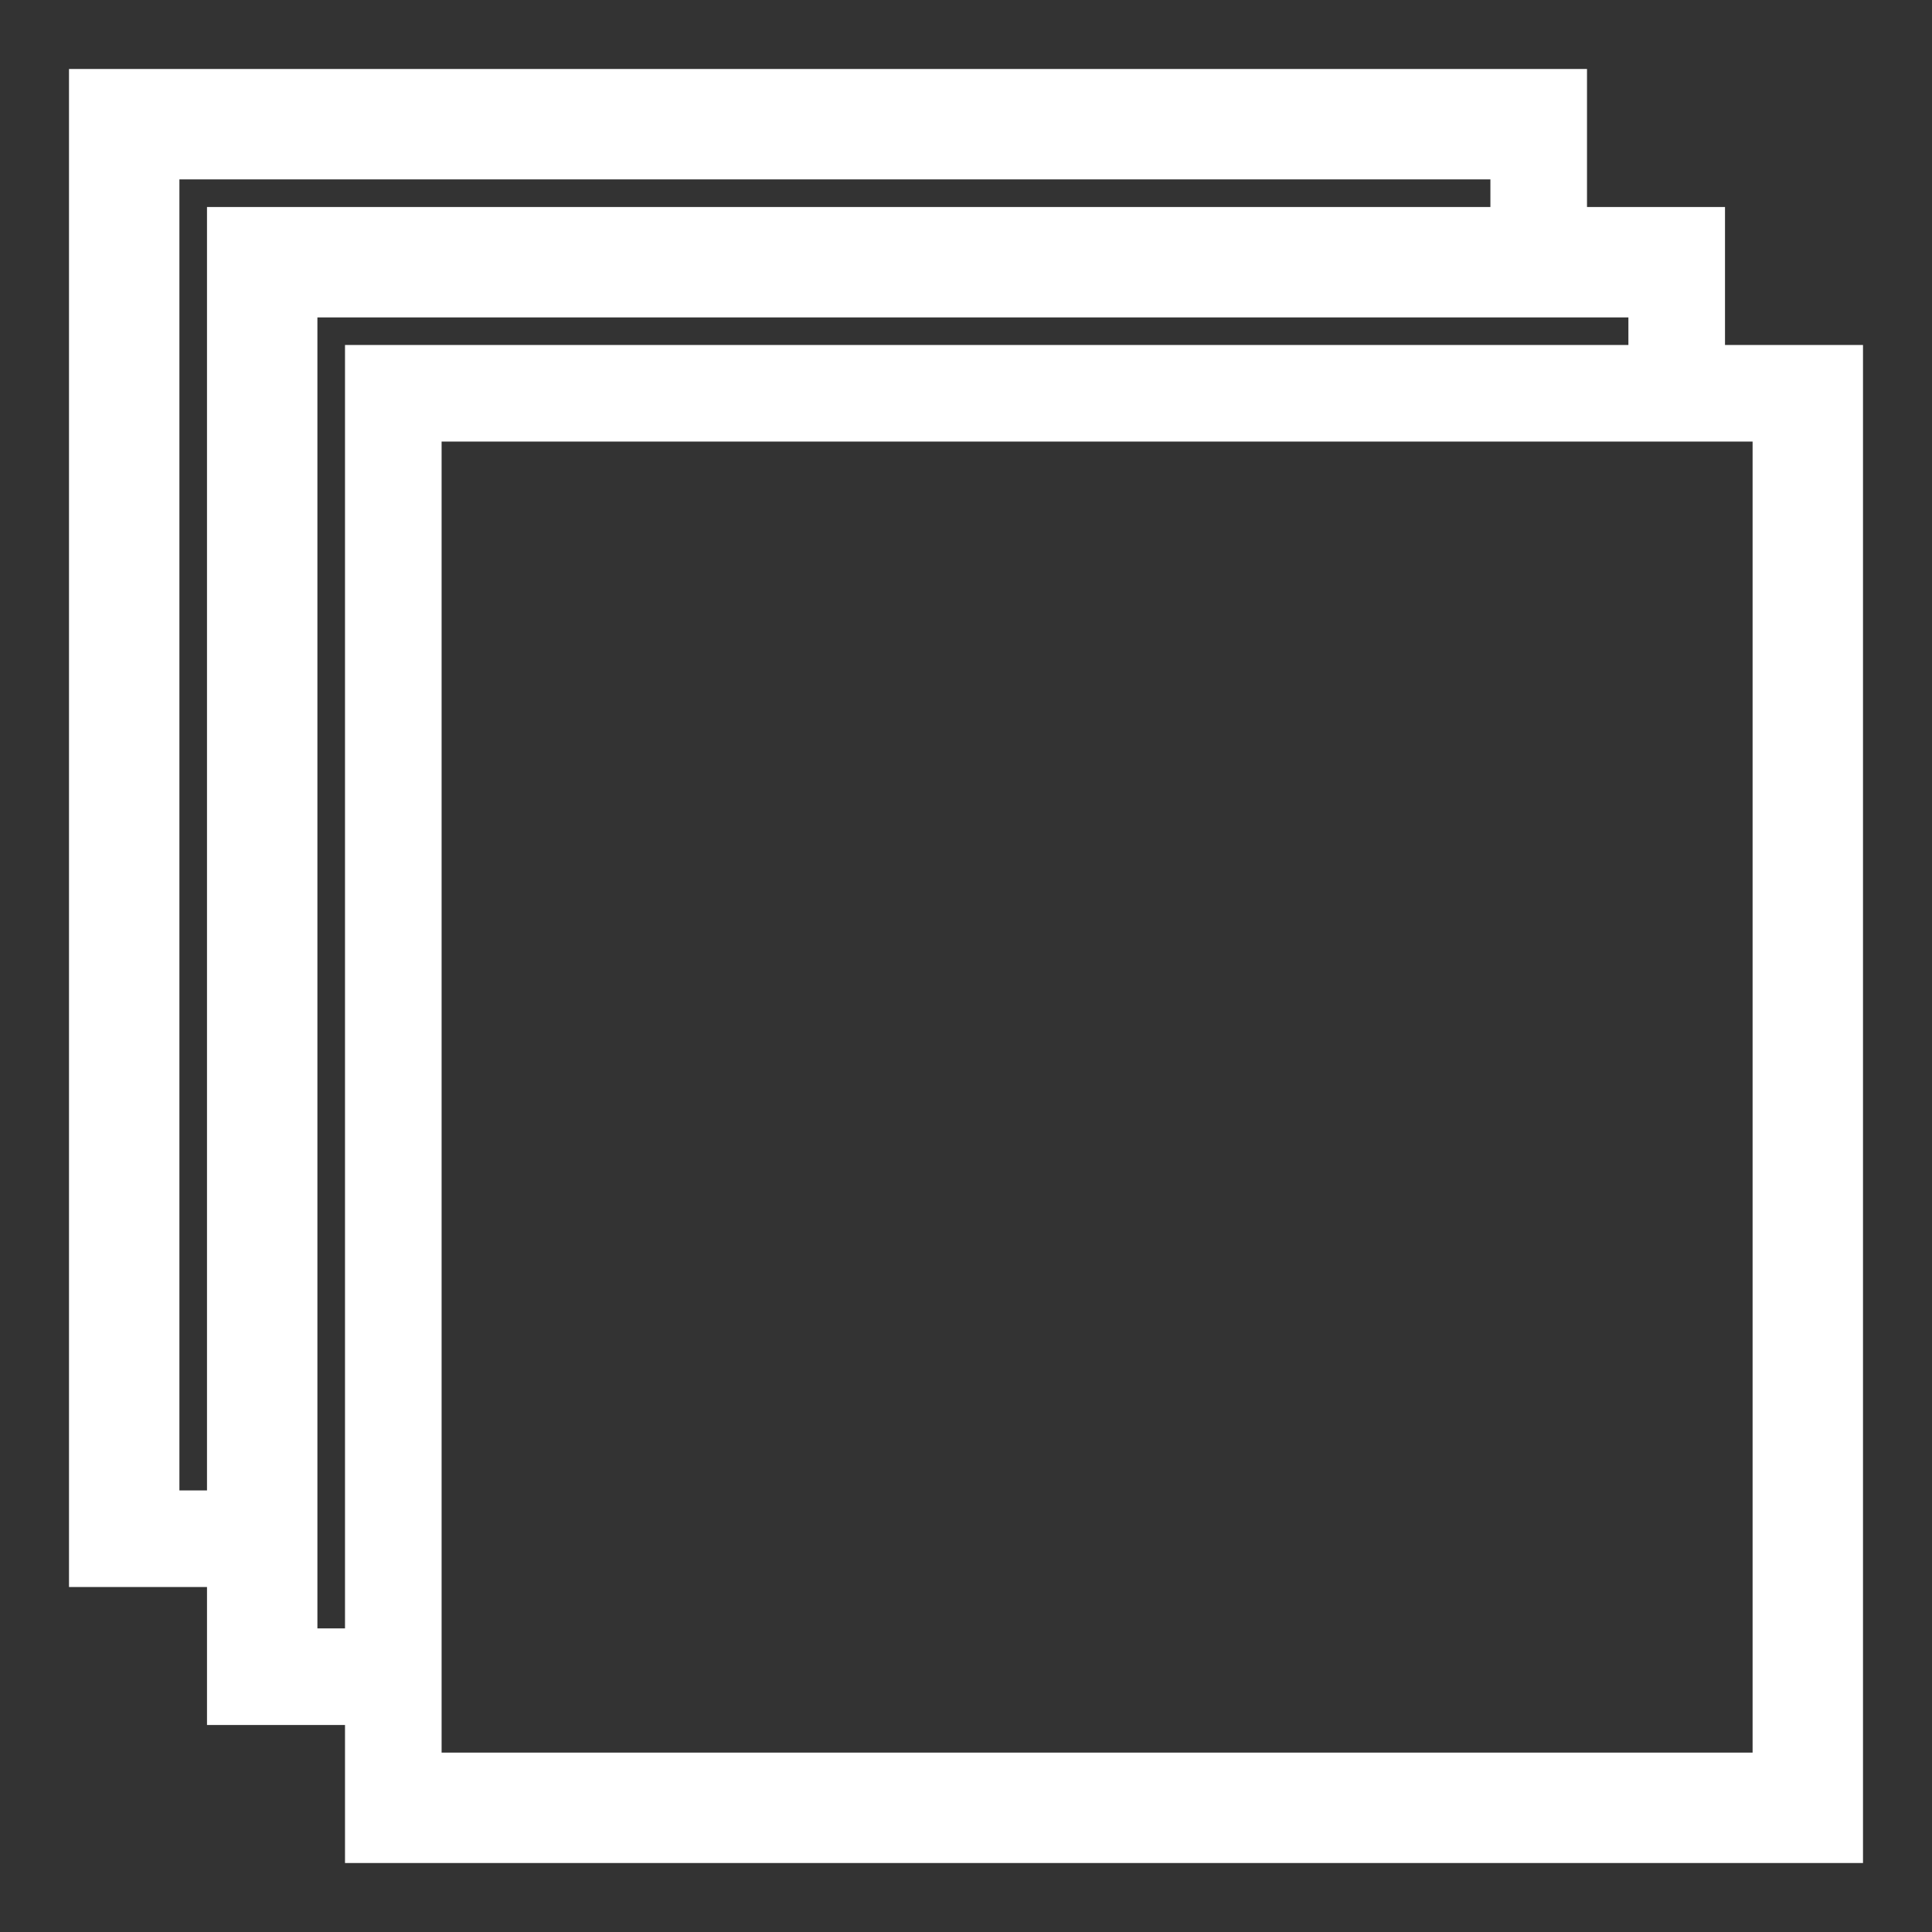 <?xml version="1.0" encoding="utf-8"?>
<!-- Generator: Adobe Illustrator 19.1.0, SVG Export Plug-In . SVG Version: 6.00 Build 0)  -->
<svg version="1.1" id="Layer_1" xmlns="http://www.w3.org/2000/svg" xmlns:xlink="http://www.w3.org/1999/xlink" x="0px" y="0px"
	 viewBox="0 0 14 14" style="enable-background:new 0 0 14 14;" xml:space="preserve">
<rect x="0" y="0" width="14" height="14" fill="#333333" stroke="none"/>
<style type="text/css">
	.st0{fill:#FFFFFF;}
</style>
<path class="st0" d="M12.5,2.5v-1h-1v-1h-11v11h1v1h1v1h11v-11H12.5z M1.3,10.8V1.3h9.5v0.2H1.5v9.3H1.3z M2.3,11.7v-0.2v-0.8V2.3
	h8.5h0.8h0.2v0.2h-0.2h-0.8H2.5v8.3v0.8v0.2H2.3z M12.7,12.7H3.2v-0.2v-0.8v-0.2v-0.8V3.2h7.5h0.8h0.2h0.8h0.2V12.7z"/>
</svg>
